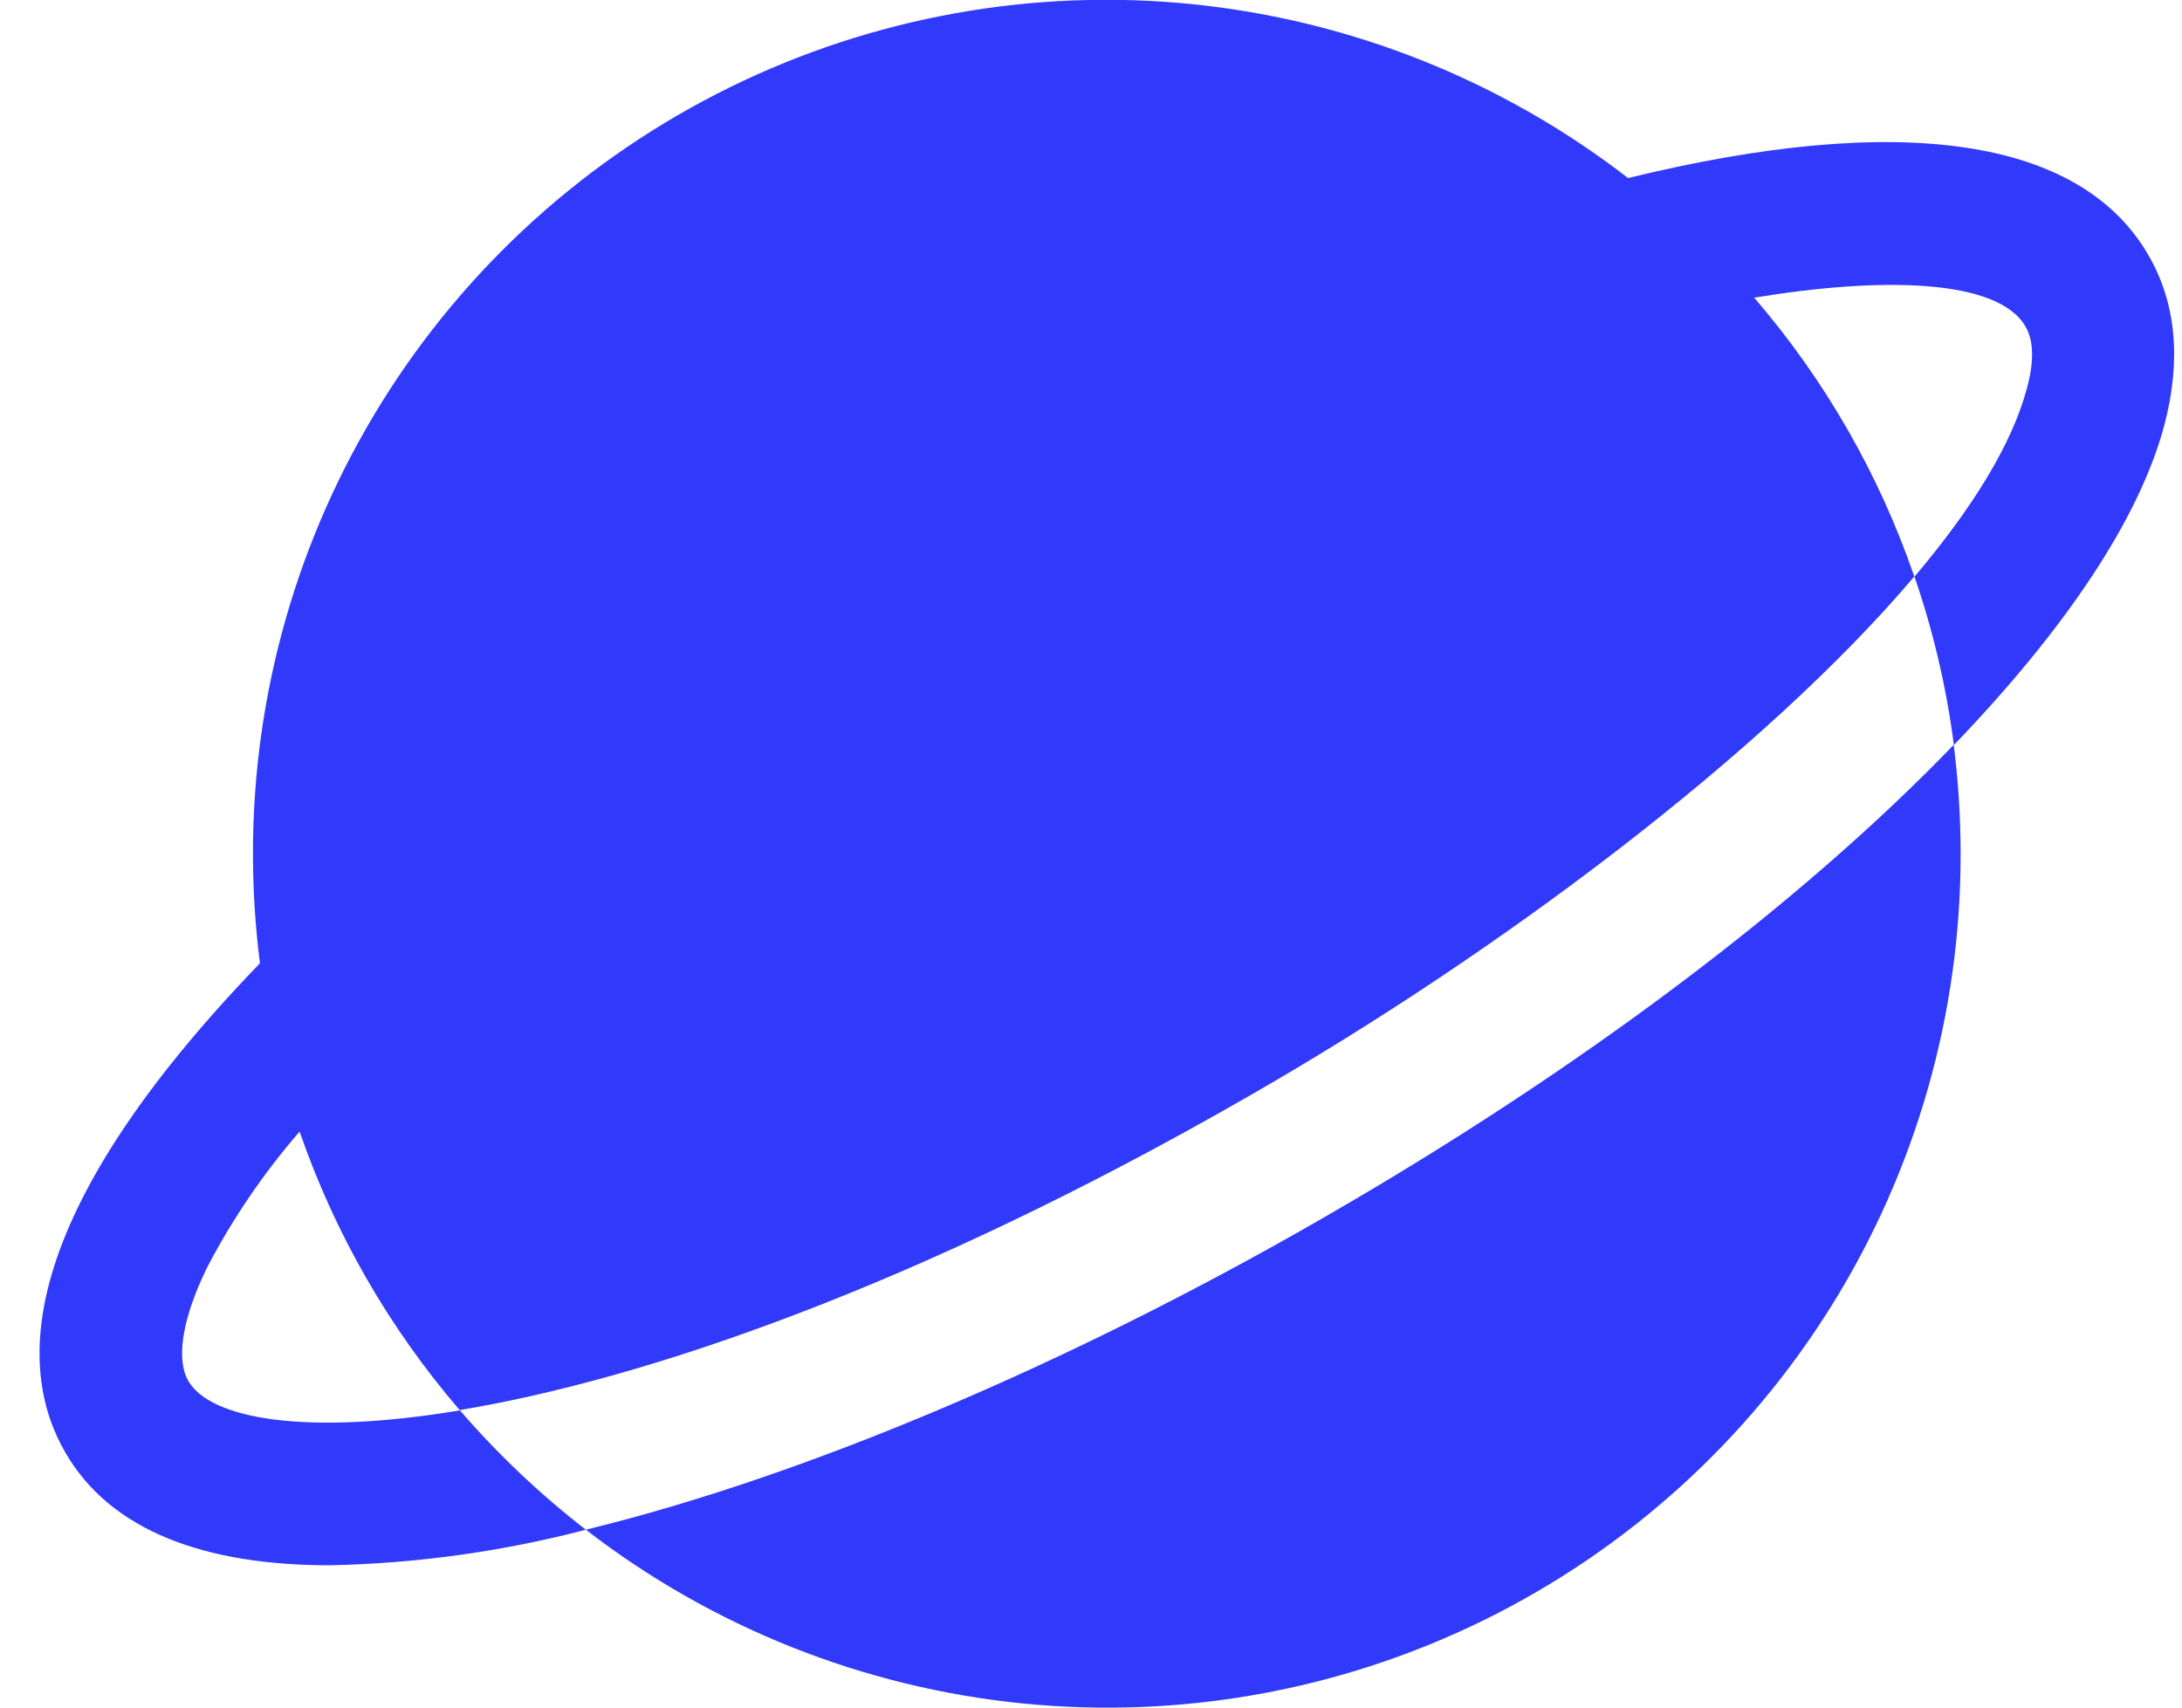 <svg width="46" height="36" viewBox="0 0 46 36" fill="none" xmlns="http://www.w3.org/2000/svg">
<path d="M41.187 15.703C41.284 16.465 41.333 17.232 41.333 18C41.336 21.363 40.396 24.66 38.619 27.516C36.843 30.372 34.301 32.672 31.283 34.156C28.265 35.64 24.891 36.248 21.544 35.911C18.198 35.574 15.013 34.306 12.351 32.25C17.075 31.095 22.63 28.701 27.809 25.725C33.329 22.554 37.988 19.024 41.187 15.703ZM45.291 5.377C43.857 2.904 40.071 2.347 34.323 3.754C31.661 1.696 28.476 0.426 25.129 0.087C21.782 -0.251 18.407 0.356 15.387 1.84C12.368 3.324 9.825 5.625 8.048 8.481C6.271 11.338 5.33 14.636 5.333 18C5.334 18.772 5.382 19.543 5.48 20.308C0.288 25.687 0.363 28.875 1.377 30.622C2.333 32.28 4.328 33 6.953 33C8.776 32.962 10.588 32.711 12.351 32.25C11.384 31.502 10.495 30.659 9.696 29.734C6.455 30.274 4.446 29.921 3.972 29.117C3.698 28.646 3.85 27.759 4.388 26.679C4.92 25.668 5.567 24.721 6.316 23.857C6.317 23.852 6.317 23.846 6.316 23.841V23.856C7.06 26.009 8.205 28.001 9.691 29.728C13.617 29.074 19.345 27.12 26.309 23.119C31.583 20.098 37.208 15.876 40.356 12.154C39.615 9.998 38.47 8.003 36.981 6.276L36.957 6.247C36.957 6.257 36.974 6.264 36.981 6.276C39.646 5.835 42.113 5.869 42.7 6.883C42.873 7.177 42.888 7.618 42.728 8.196C42.411 9.379 41.568 10.732 40.36 12.157C40.757 13.309 41.035 14.498 41.191 15.707C43.535 13.269 45.095 10.954 45.625 8.972C45.989 7.596 45.878 6.388 45.291 5.377Z" fill="#3139FB"/>
</svg>
